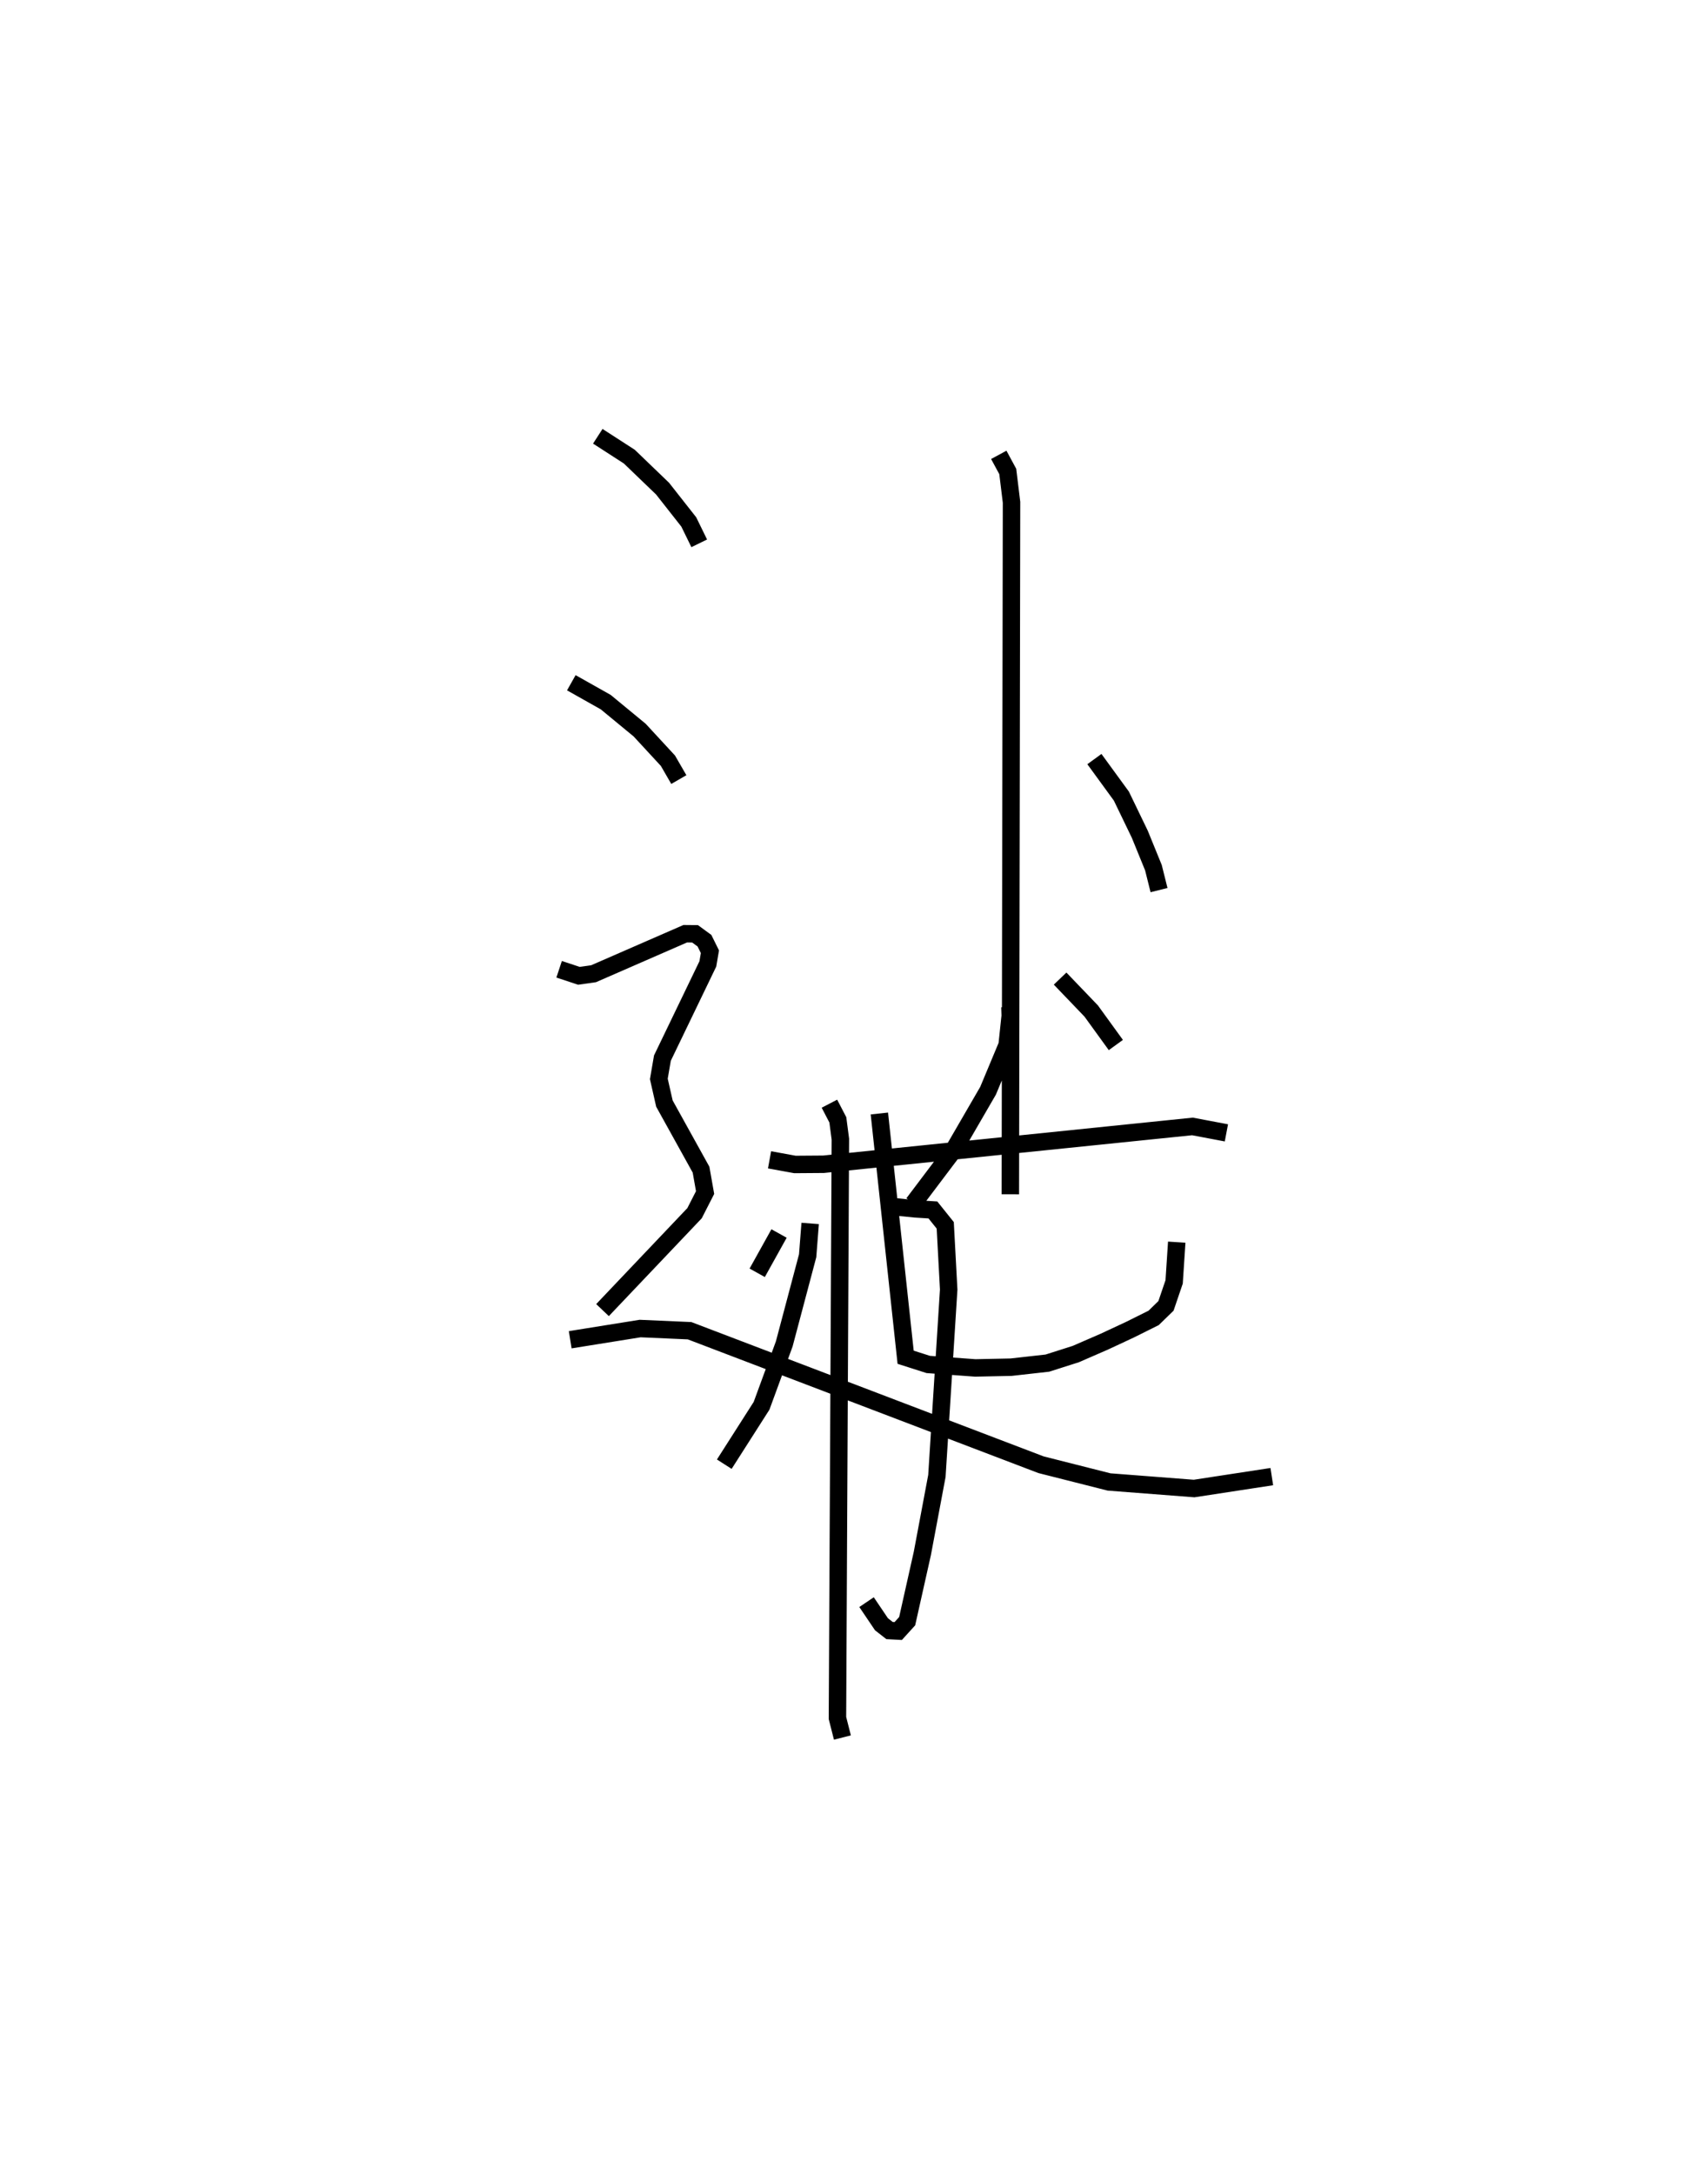<?xml version="1.0" encoding="utf-8" ?>
<svg baseProfile="full" height="124.574" version="1.1" width="97.884" xmlns="http://www.w3.org/2000/svg" xmlns:ev="http://www.w3.org/2001/xml-events" xmlns:xlink="http://www.w3.org/1999/xlink"><defs /><rect fill="white" height="124.574" width="97.884" x="0" y="0" /><path d="M25,47.884 m0.0,0.0 m32.878,9.826 l0.017,0.502 -0.178,1.681 l-1.092,2.615 -1.97,3.399 l-2.31,3.061 m-4.811,-5.718 l0.482,0.927 0.145,1.105 l-0.167,33.173 0.284,1.119 m-4.883,-26.633 l1.252,-2.252 m6.448,-1.55 l1.341,0.136 1.028,0.064 l0.707,0.882 0.198,3.682 l-0.676,10.681 -0.833,4.434 l-0.871,3.888 -0.513,0.565 l-0.496,-0.027 -0.462,-0.36 l-0.857,-1.269 m-3.231,-21.702 l-0.144,1.849 -1.342,5.057 l-1.3,3.545 -2.136,3.345 m8.888,-20.097 l1.505,13.968 1.296,0.414 l2.693,0.199 2.053,-0.043 l2.082,-0.233 1.626,-0.518 l1.63,-0.709 1.479,-0.69 l1.354,-0.674 0.707,-0.689 l0.468,-1.375 0.149,-2.277 m-4.719,-27.684 l1.546,2.121 1.055,2.185 l0.782,1.918 0.321,1.285 m-5.669,5.071 l1.782,1.858 1.412,1.949 m-19.846,6.579 l1.456,0.266 1.637,-0.012 l21.144,-2.167 1.945,0.368 m-13.045,-38.855 l0.515,0.952 0.216,1.766 l-0.068,39.659 m-23.643,-43.442 l1.807,1.167 1.905,1.833 l1.502,1.91 0.599,1.225 m-7.33,7.99 l1.972,1.111 1.944,1.603 l1.62,1.754 0.625,1.081 m-6.86,10.871 l1.134,0.375 0.839,-0.119 l5.255,-2.293 0.562,0.005 l0.539,0.394 0.313,0.633 l-0.119,0.697 -2.604,5.399 l-0.205,1.193 0.32,1.412 l2.099,3.788 0.232,1.312 l-0.604,1.183 -5.274,5.553 m-1.852,1.7 l4.007,-0.643 2.834,0.125 l20.142,7.68 3.897,0.987 l4.875,0.376 4.453,-0.682 " fill="none" stroke="black" stroke-width="1" /></svg>